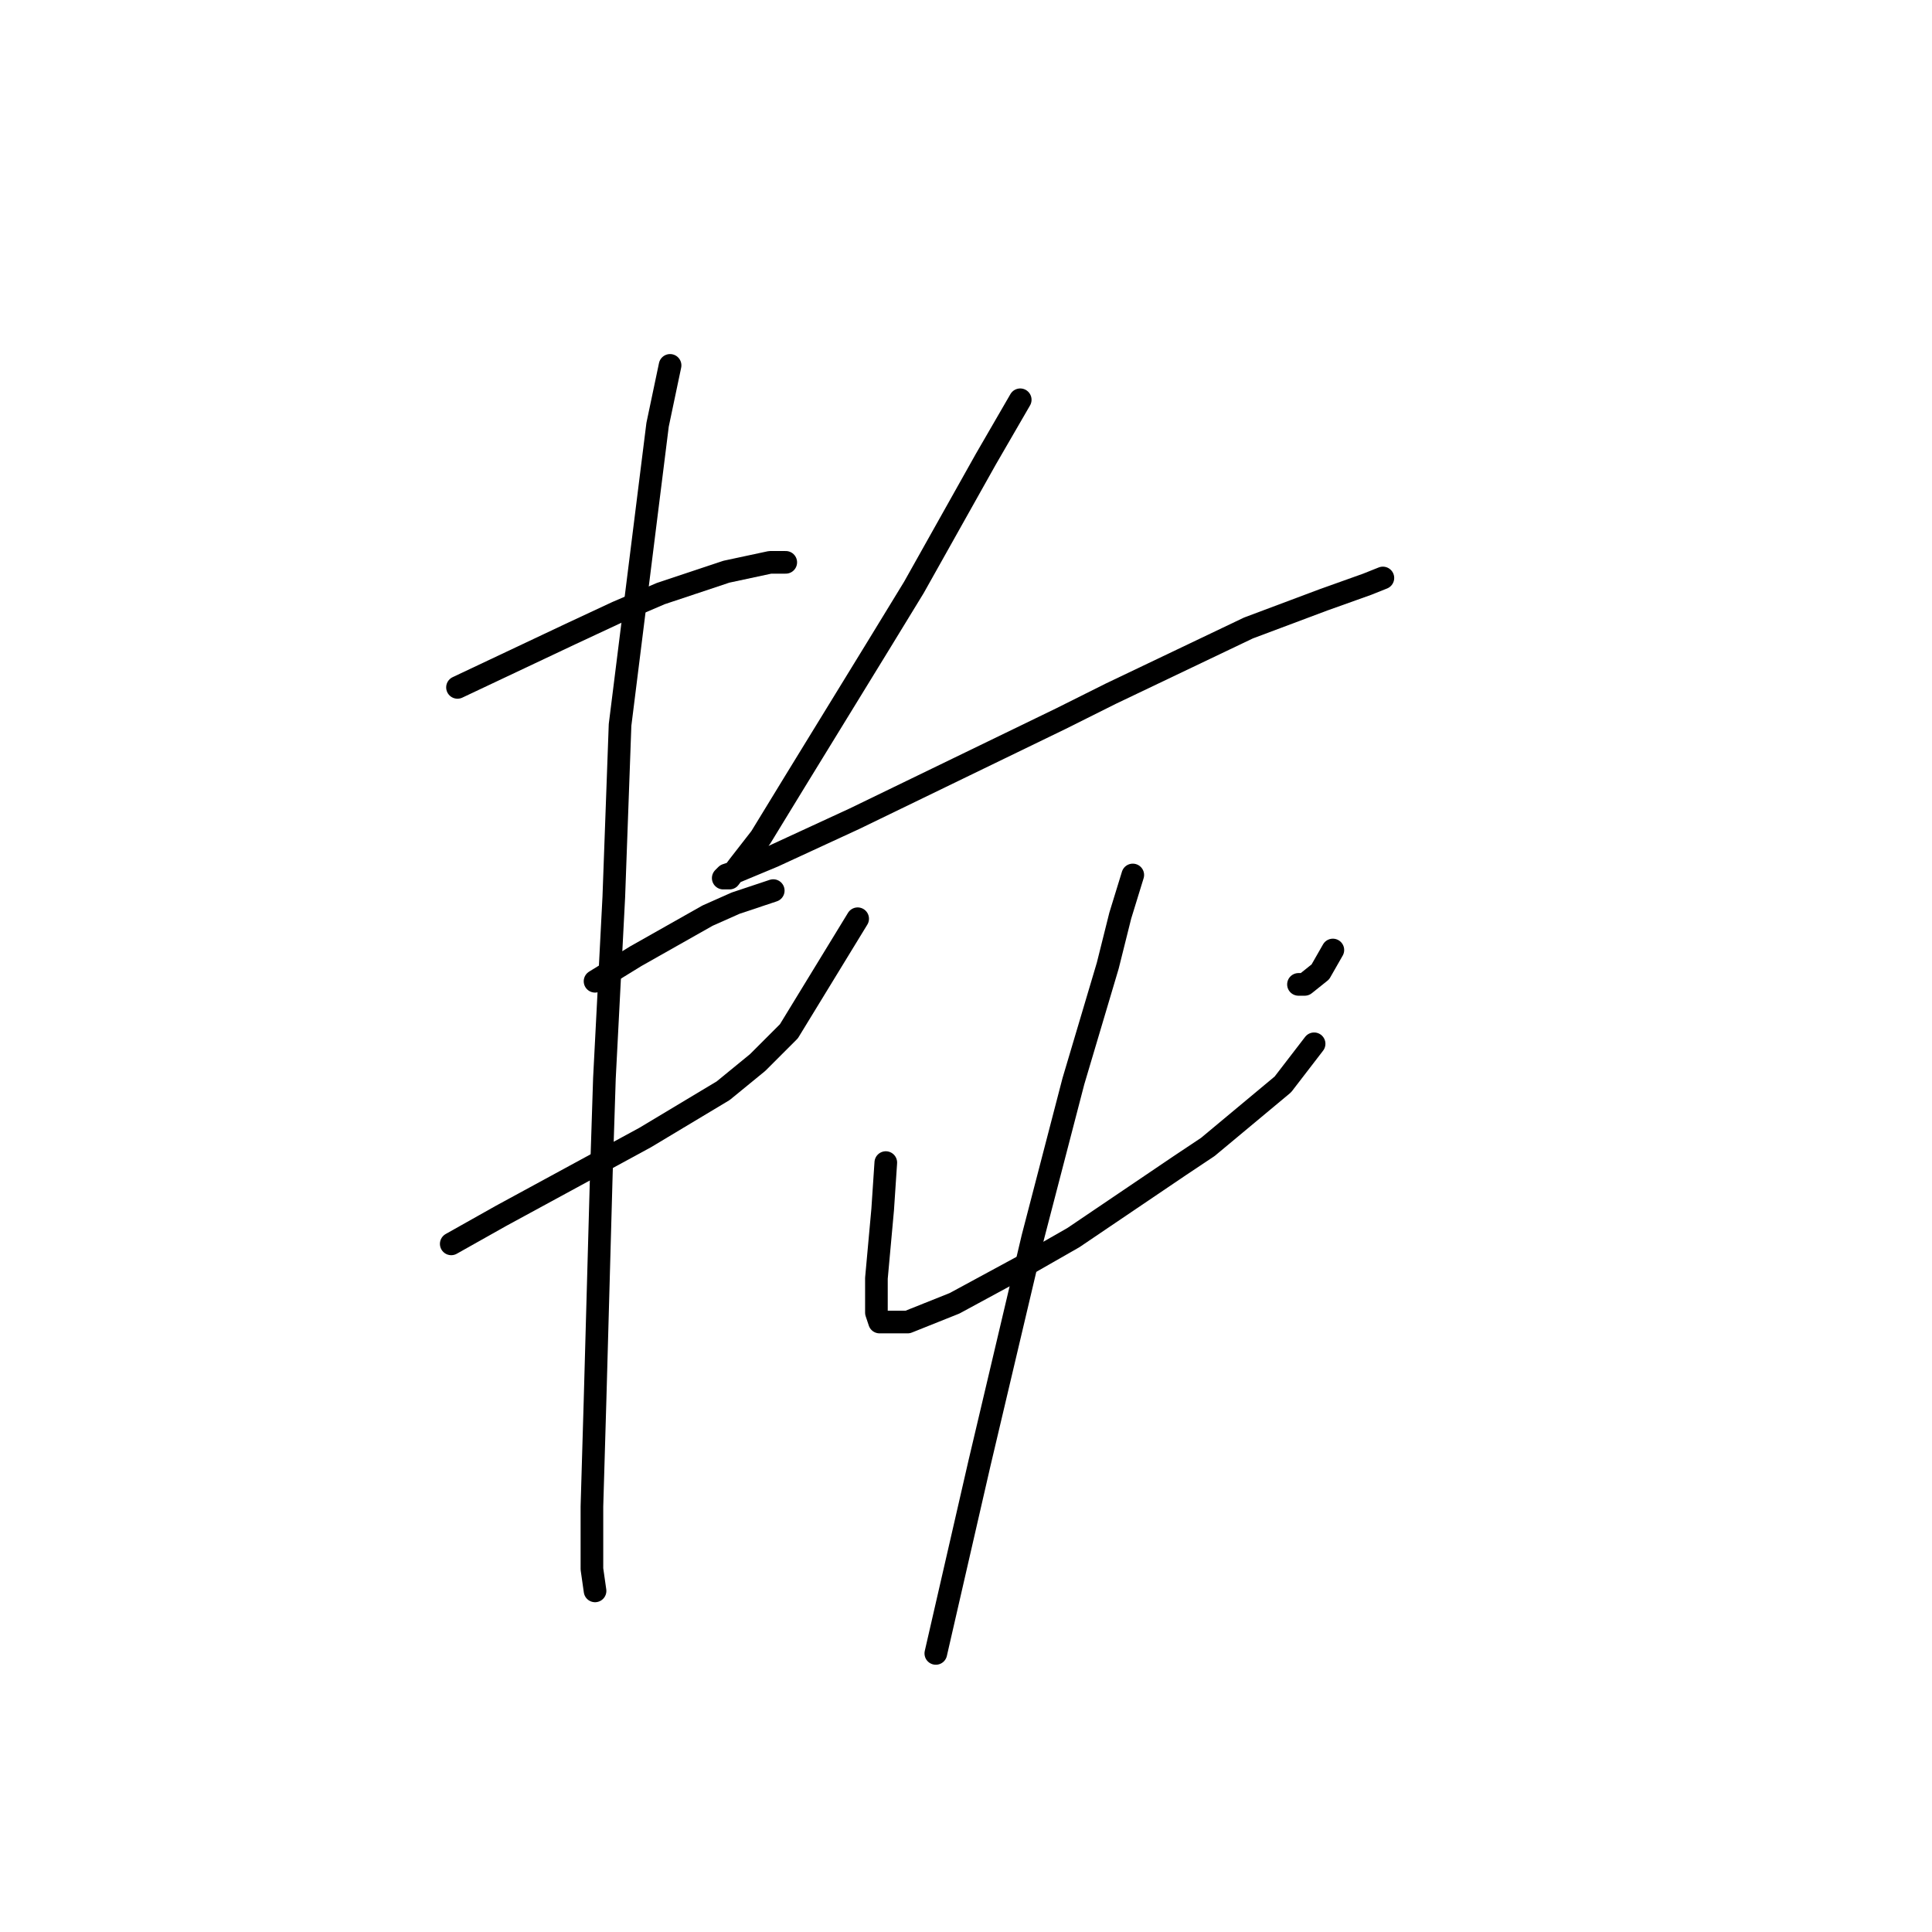 <?xml version="1.0" standalone="no"?>
    <svg width="256" height="256" xmlns="http://www.w3.org/2000/svg" version="1.1">
    <polyline stroke="black" stroke-width="3" stroke-linecap="round" fill="transparent" stroke-linejoin="round" points="60.62 91.083 75.533 84.041 81.747 81.141 87.547 78.655 96.246 75.755 102.046 74.513 104.117 74.513 104.117 74.513 " />
        <polyline stroke="black" stroke-width="3" stroke-linecap="round" fill="transparent" stroke-linejoin="round" points="78.847 130.023 84.233 126.709 93.76 121.323 97.489 119.666 102.46 118.009 102.46 118.009 " />
        <polyline stroke="black" stroke-width="3" stroke-linecap="round" fill="transparent" stroke-linejoin="round" points="59.792 164.82 66.42 161.092 85.475 150.735 95.832 144.521 100.389 140.793 104.531 136.651 113.645 121.738 113.645 121.738 " />
        <polyline stroke="black" stroke-width="3" stroke-linecap="round" fill="transparent" stroke-linejoin="round" points="88.789 48.415 87.133 56.286 82.161 96.054 81.333 118.838 80.09 142.864 79.676 155.706 78.847 185.533 78.433 199.617 78.433 207.902 78.847 210.802 78.847 210.802 " />
        <polyline stroke="black" stroke-width="3" stroke-linecap="round" fill="transparent" stroke-linejoin="round" points="135.186 52.972 130.629 60.842 121.101 77.827 116.544 85.283 105.36 103.51 100.803 110.967 97.903 114.695 96.66 116.352 95.832 116.352 96.246 115.938 97.489 115.524 102.46 113.452 113.23 108.481 126.901 101.853 140.571 95.225 147.199 91.911 165.426 83.212 175.368 79.484 181.168 77.412 183.239 76.584 183.239 76.584 " />
        <polyline stroke="black" stroke-width="3" stroke-linecap="round" fill="transparent" stroke-linejoin="round" points="117.373 154.049 116.959 160.263 116.13 169.377 116.13 173.933 116.544 175.176 120.273 175.176 126.487 172.691 136.429 167.305 142.228 163.991 156.313 154.464 160.041 151.978 169.983 143.693 174.126 138.308 174.126 138.308 " />
        <polyline stroke="black" stroke-width="3" stroke-linecap="round" fill="transparent" stroke-linejoin="round" points="176.611 125.88 174.954 128.78 172.883 130.437 172.054 130.437 172.054 130.437 " />
        <polyline stroke="black" stroke-width="3" stroke-linecap="round" fill="transparent" stroke-linejoin="round" points="150.099 115.938 148.442 121.323 146.785 127.951 142.228 143.279 136.843 163.991 129.801 193.818 124.001 219.087 124.001 219.087 " />
        </svg>
